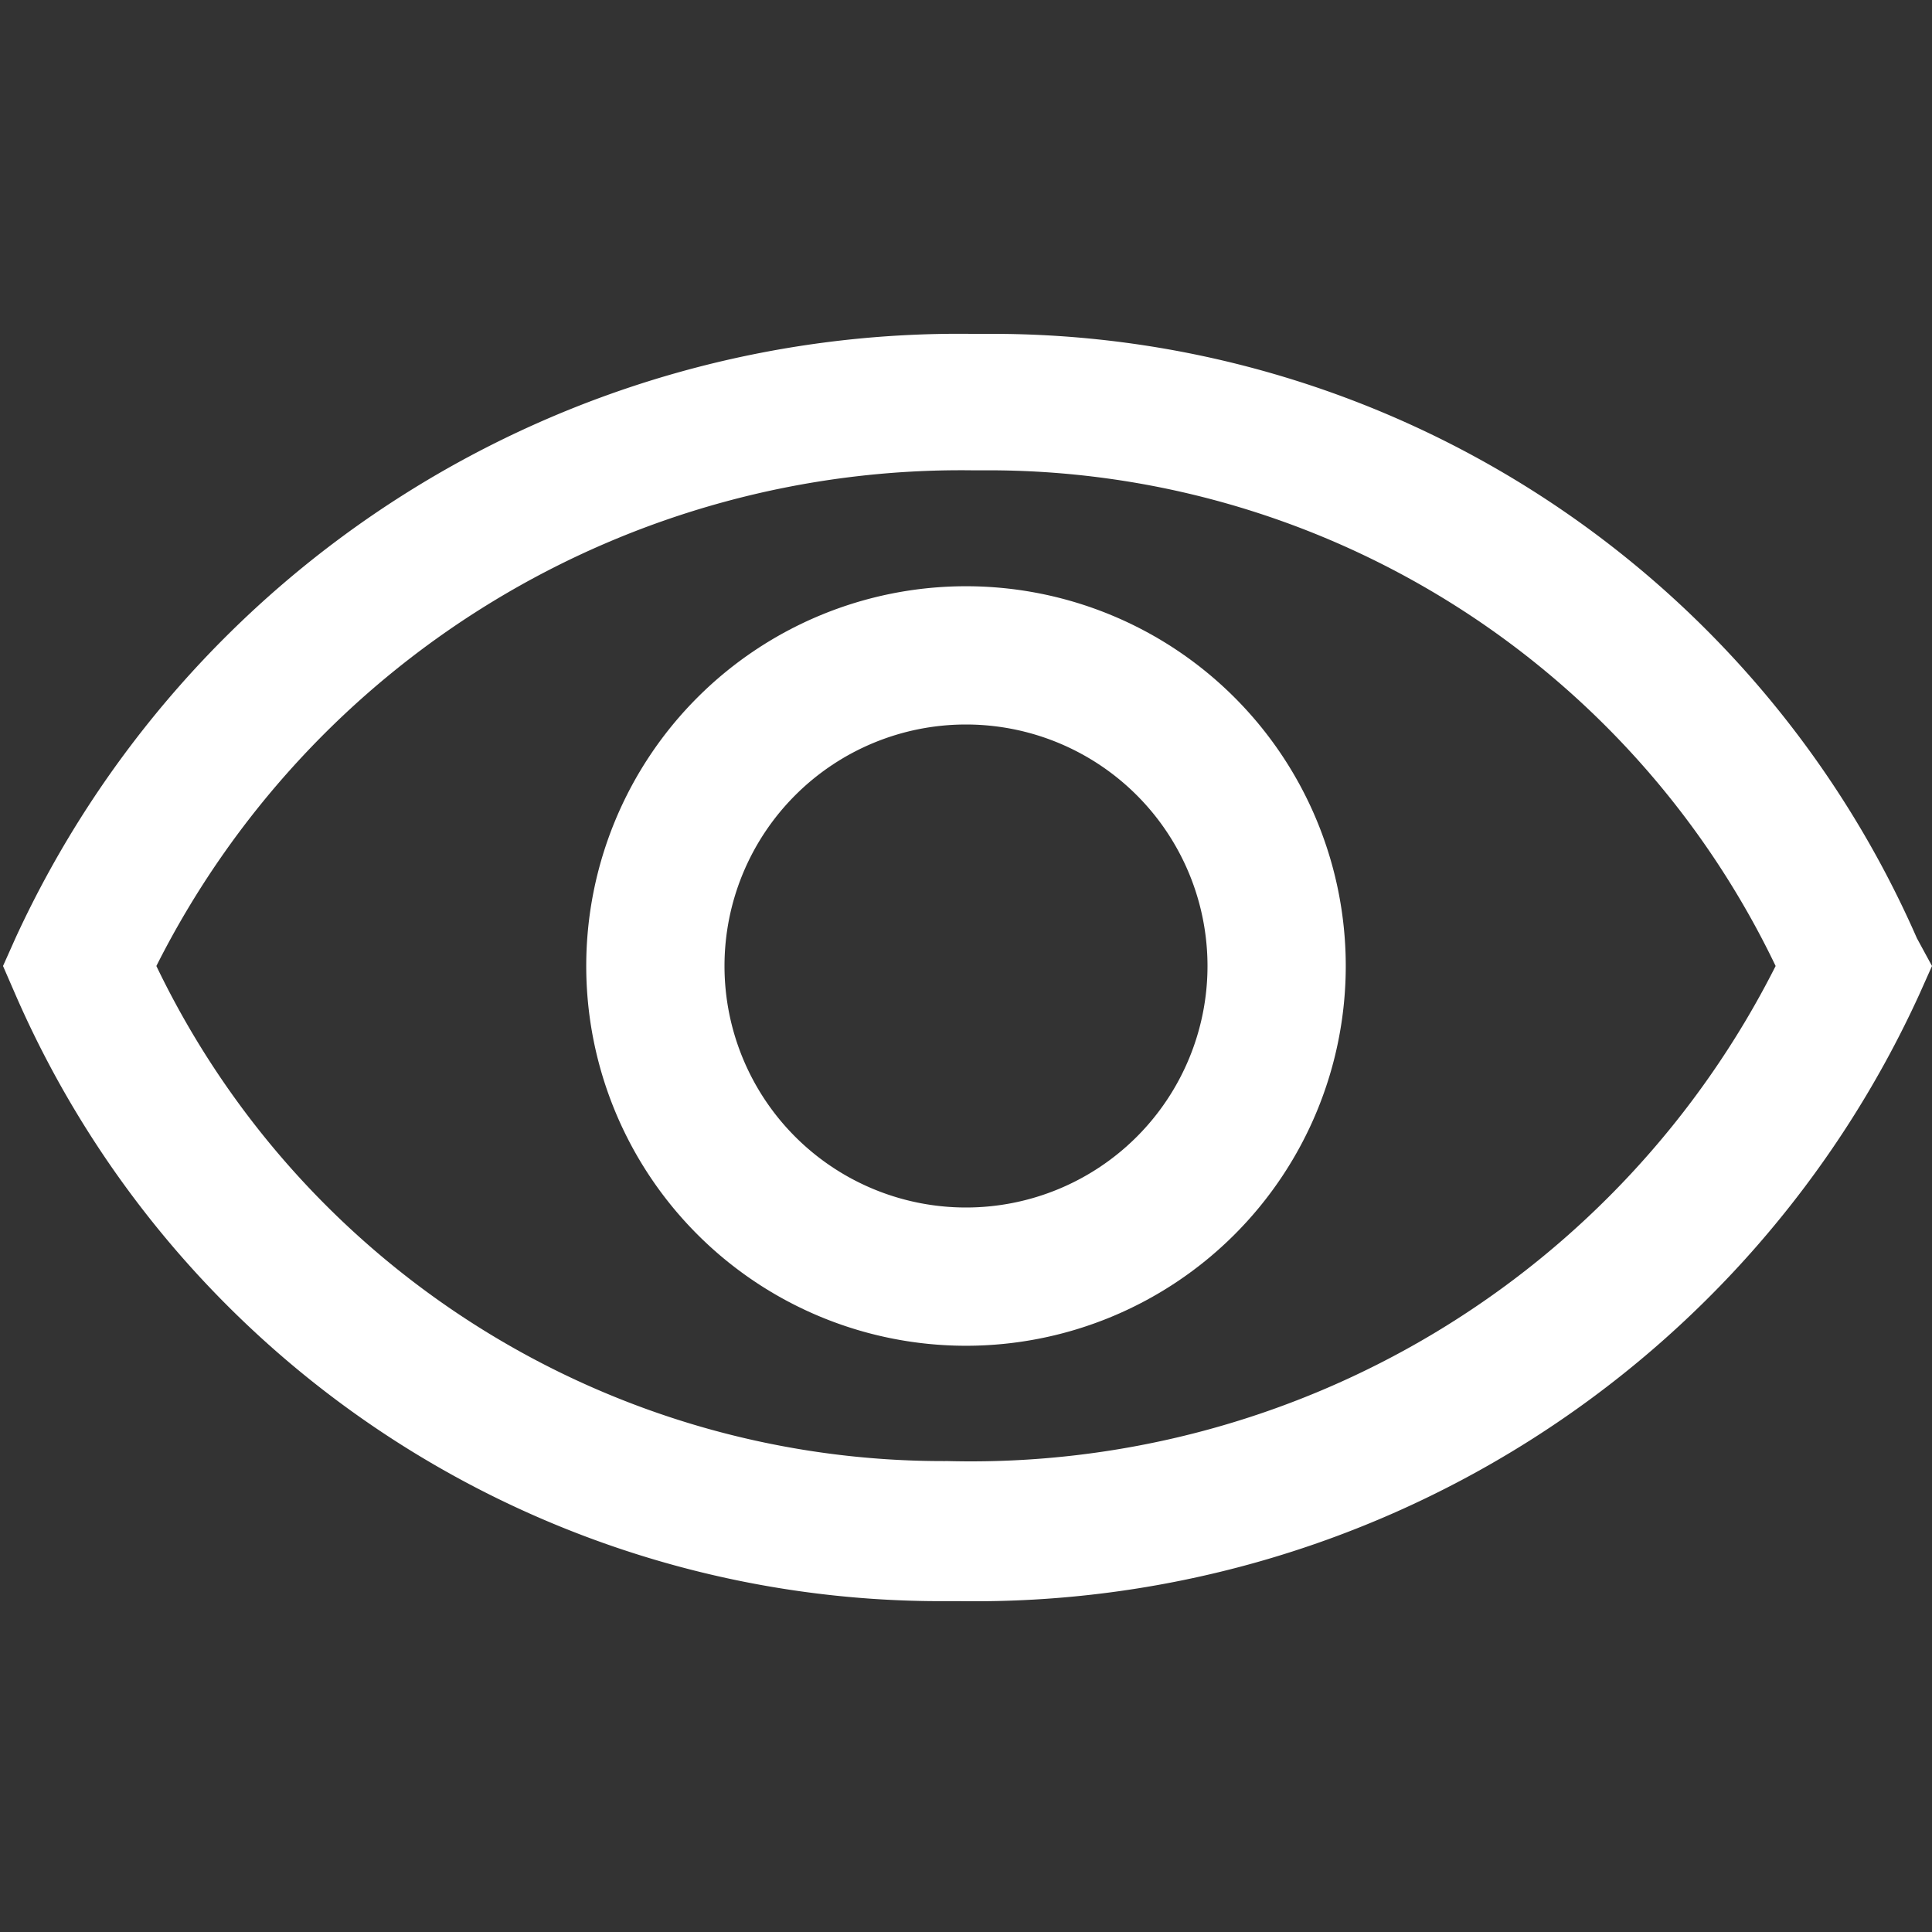 <svg fill="#fff" id="Layer_1" data-name="Layer 1" xmlns="http://www.w3.org/2000/svg" viewBox="0 0 32 32"><rect x="0" y="0" width="32" height="32" fill="#333333" stroke="none"/><path d="M15.89,26.52h-.22A16.72,16.72,0,0,1,.25,16.46L.05,16l.21-.47a17.2,17.2,0,0,1,15.85-10h.22A16.72,16.72,0,0,1,31.75,15.54L32,16l-.21.47A17.2,17.2,0,0,1,15.89,26.52ZM2.59,16a14.46,14.46,0,0,0,13.11,8.2A14.93,14.93,0,0,0,29.41,16,14.46,14.46,0,0,0,16.3,7.79h-.19A14.92,14.92,0,0,0,2.59,16Z"/><path d="M16,22.29A6.29,6.29,0,1,1,22.29,16,6.29,6.29,0,0,1,16,22.29ZM16,12a4,4,0,1,0,4,4A4,4,0,0,0,16,12Z"/></svg>
